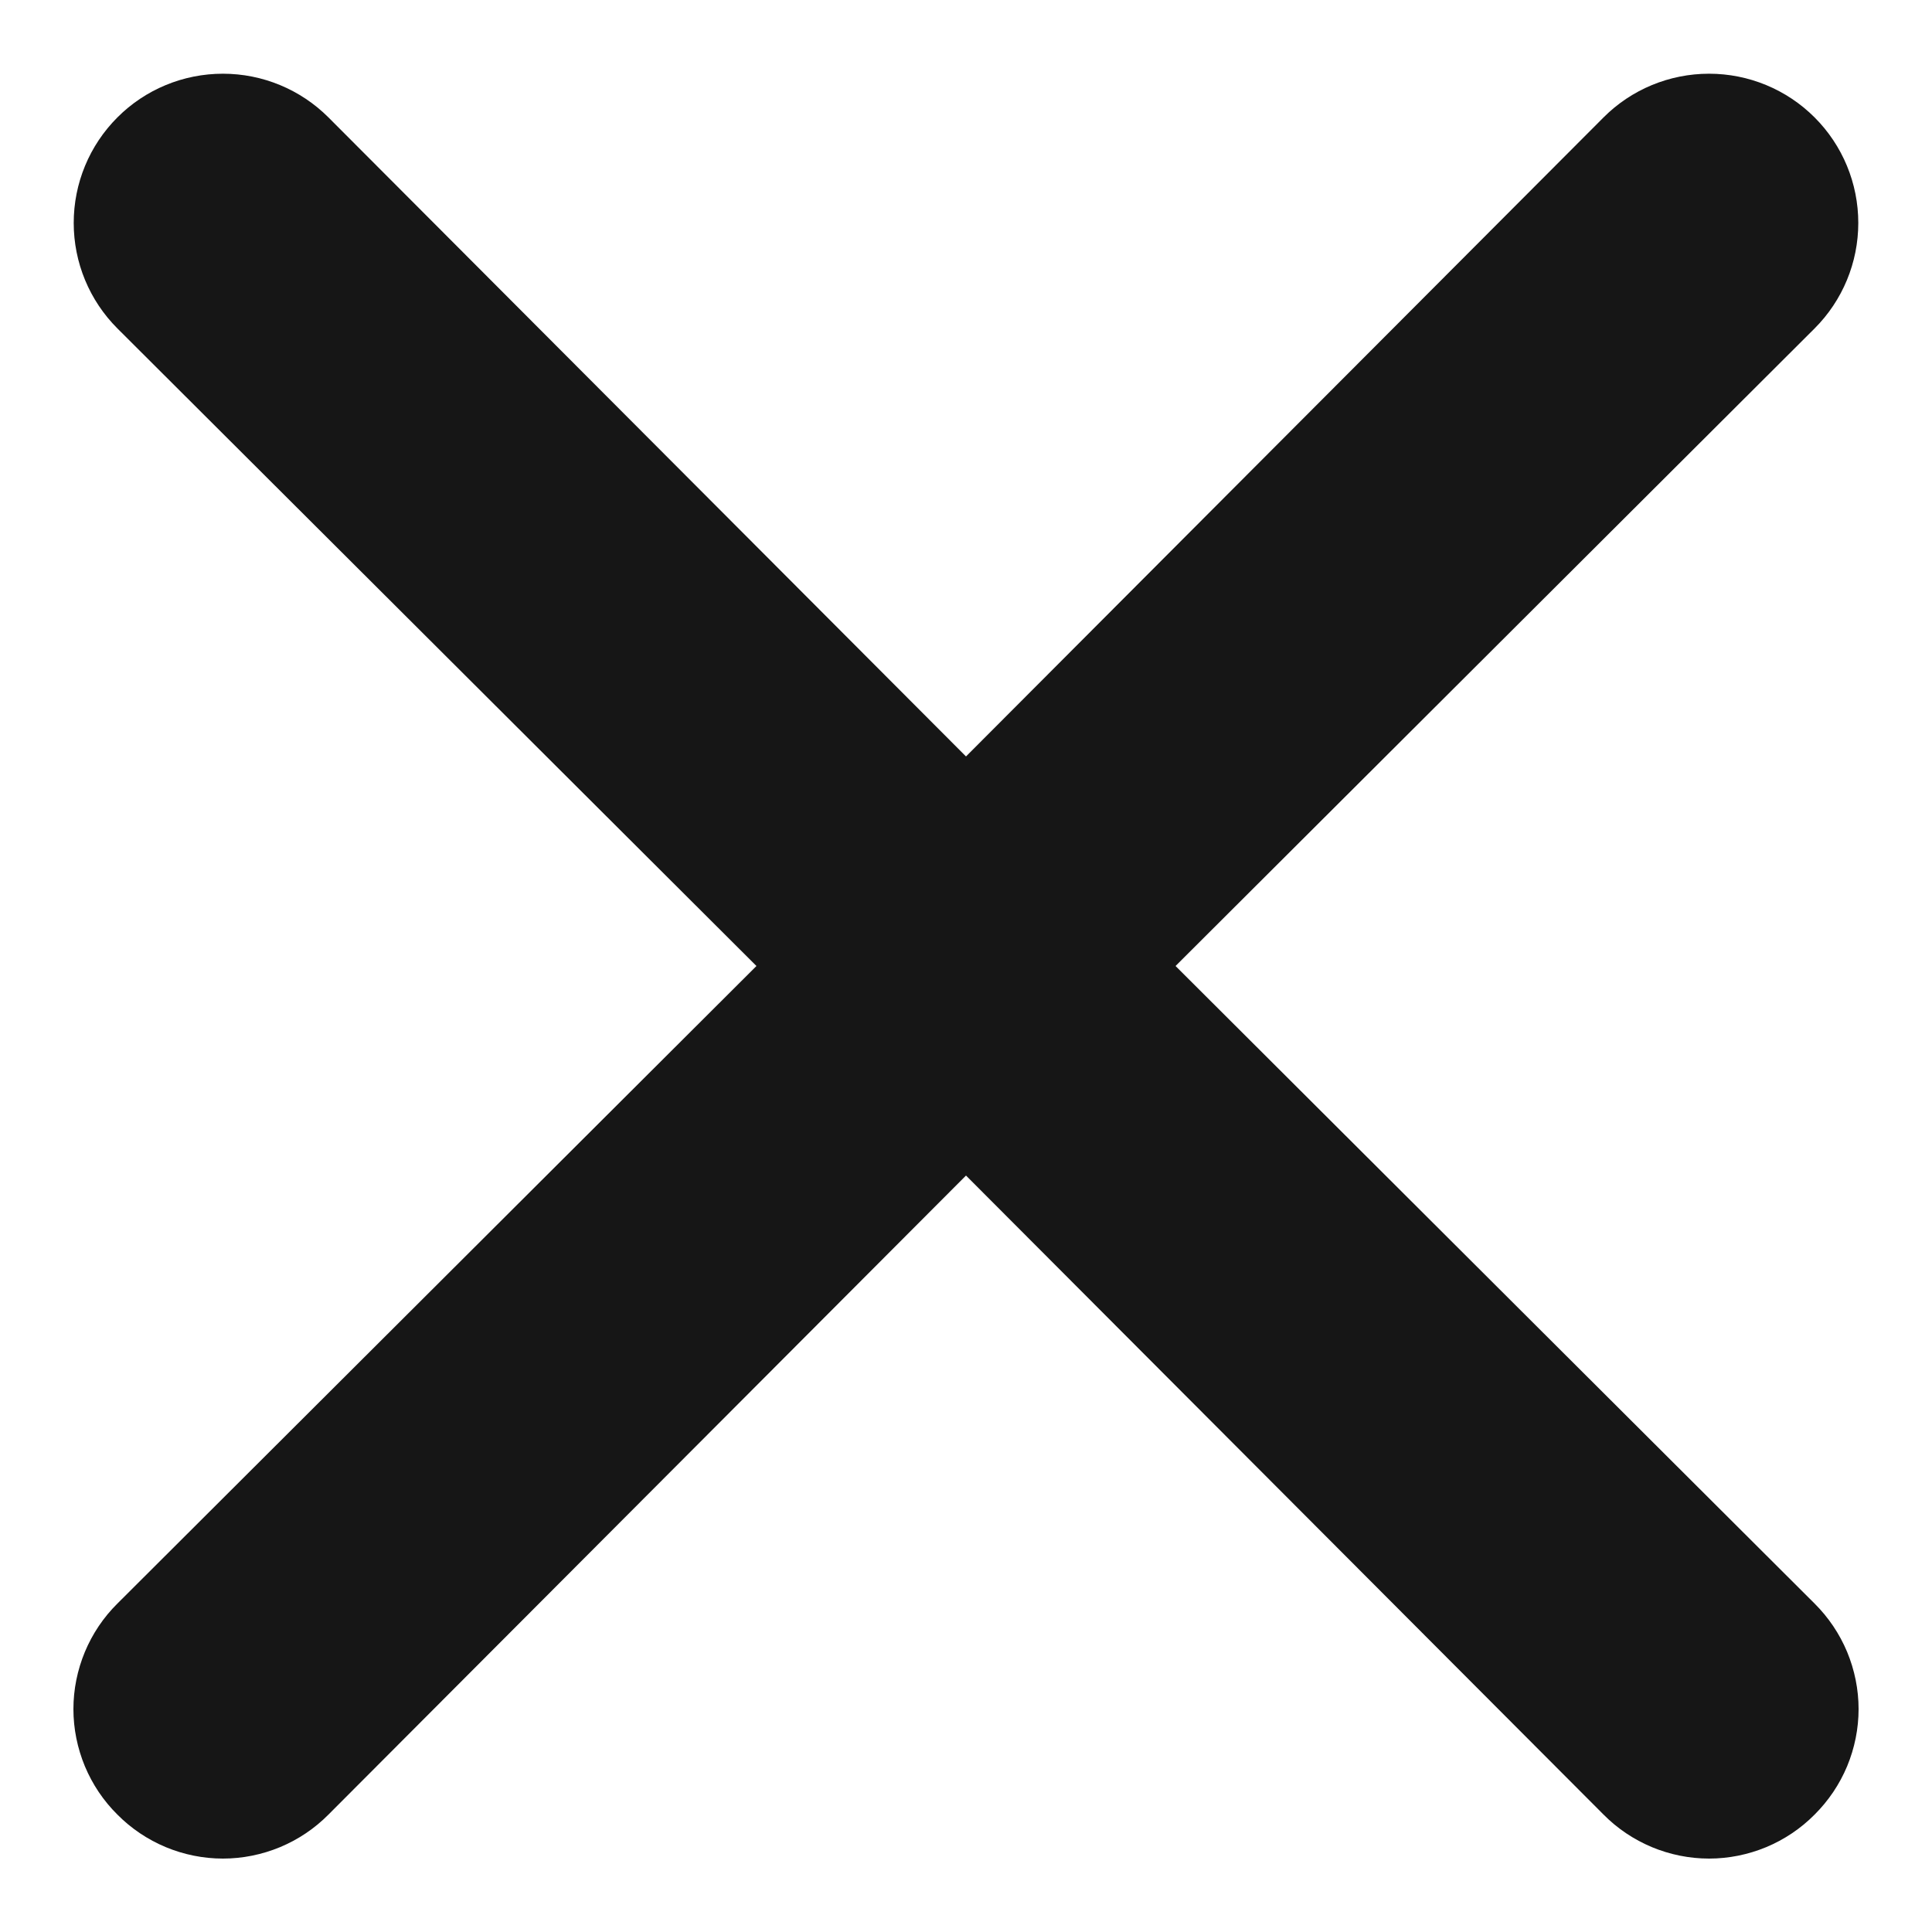 <svg width="26" height="26" viewBox="0 0 26 26" fill="none" xmlns="http://www.w3.org/2000/svg">
<path d="M15.82 13L24.42 4.42C24.797 4.043 25.008 3.533 25.008 3C25.008 2.467 24.797 1.957 24.42 1.58C24.043 1.203 23.532 0.992 23 0.992C22.467 0.992 21.956 1.203 21.58 1.58L13 10.18L4.42 1.58C4.043 1.203 3.532 0.992 3 0.992C2.467 0.992 1.956 1.203 1.58 1.58C1.203 1.957 0.992 2.467 0.992 3C0.992 3.533 1.203 4.043 1.58 4.42L10.18 13L1.58 21.58C1.392 21.766 1.244 21.987 1.142 22.231C1.041 22.475 0.988 22.736 0.988 23C0.988 23.264 1.041 23.525 1.142 23.769C1.244 24.013 1.392 24.234 1.58 24.42C1.766 24.608 1.987 24.756 2.231 24.858C2.474 24.959 2.736 25.012 3 25.012C3.264 25.012 3.525 24.959 3.769 24.858C4.013 24.756 4.234 24.608 4.42 24.42L13 15.82L21.58 24.42C21.766 24.608 21.987 24.756 22.231 24.858C22.474 24.959 22.736 25.012 23 25.012C23.264 25.012 23.525 24.959 23.769 24.858C24.013 24.756 24.234 24.608 24.42 24.42C24.607 24.234 24.756 24.013 24.858 23.769C24.959 23.525 25.012 23.264 25.012 23C25.012 22.736 24.959 22.475 24.858 22.231C24.756 21.987 24.607 21.766 24.42 21.58L15.82 13Z" fill="#161616"/>
</svg>
